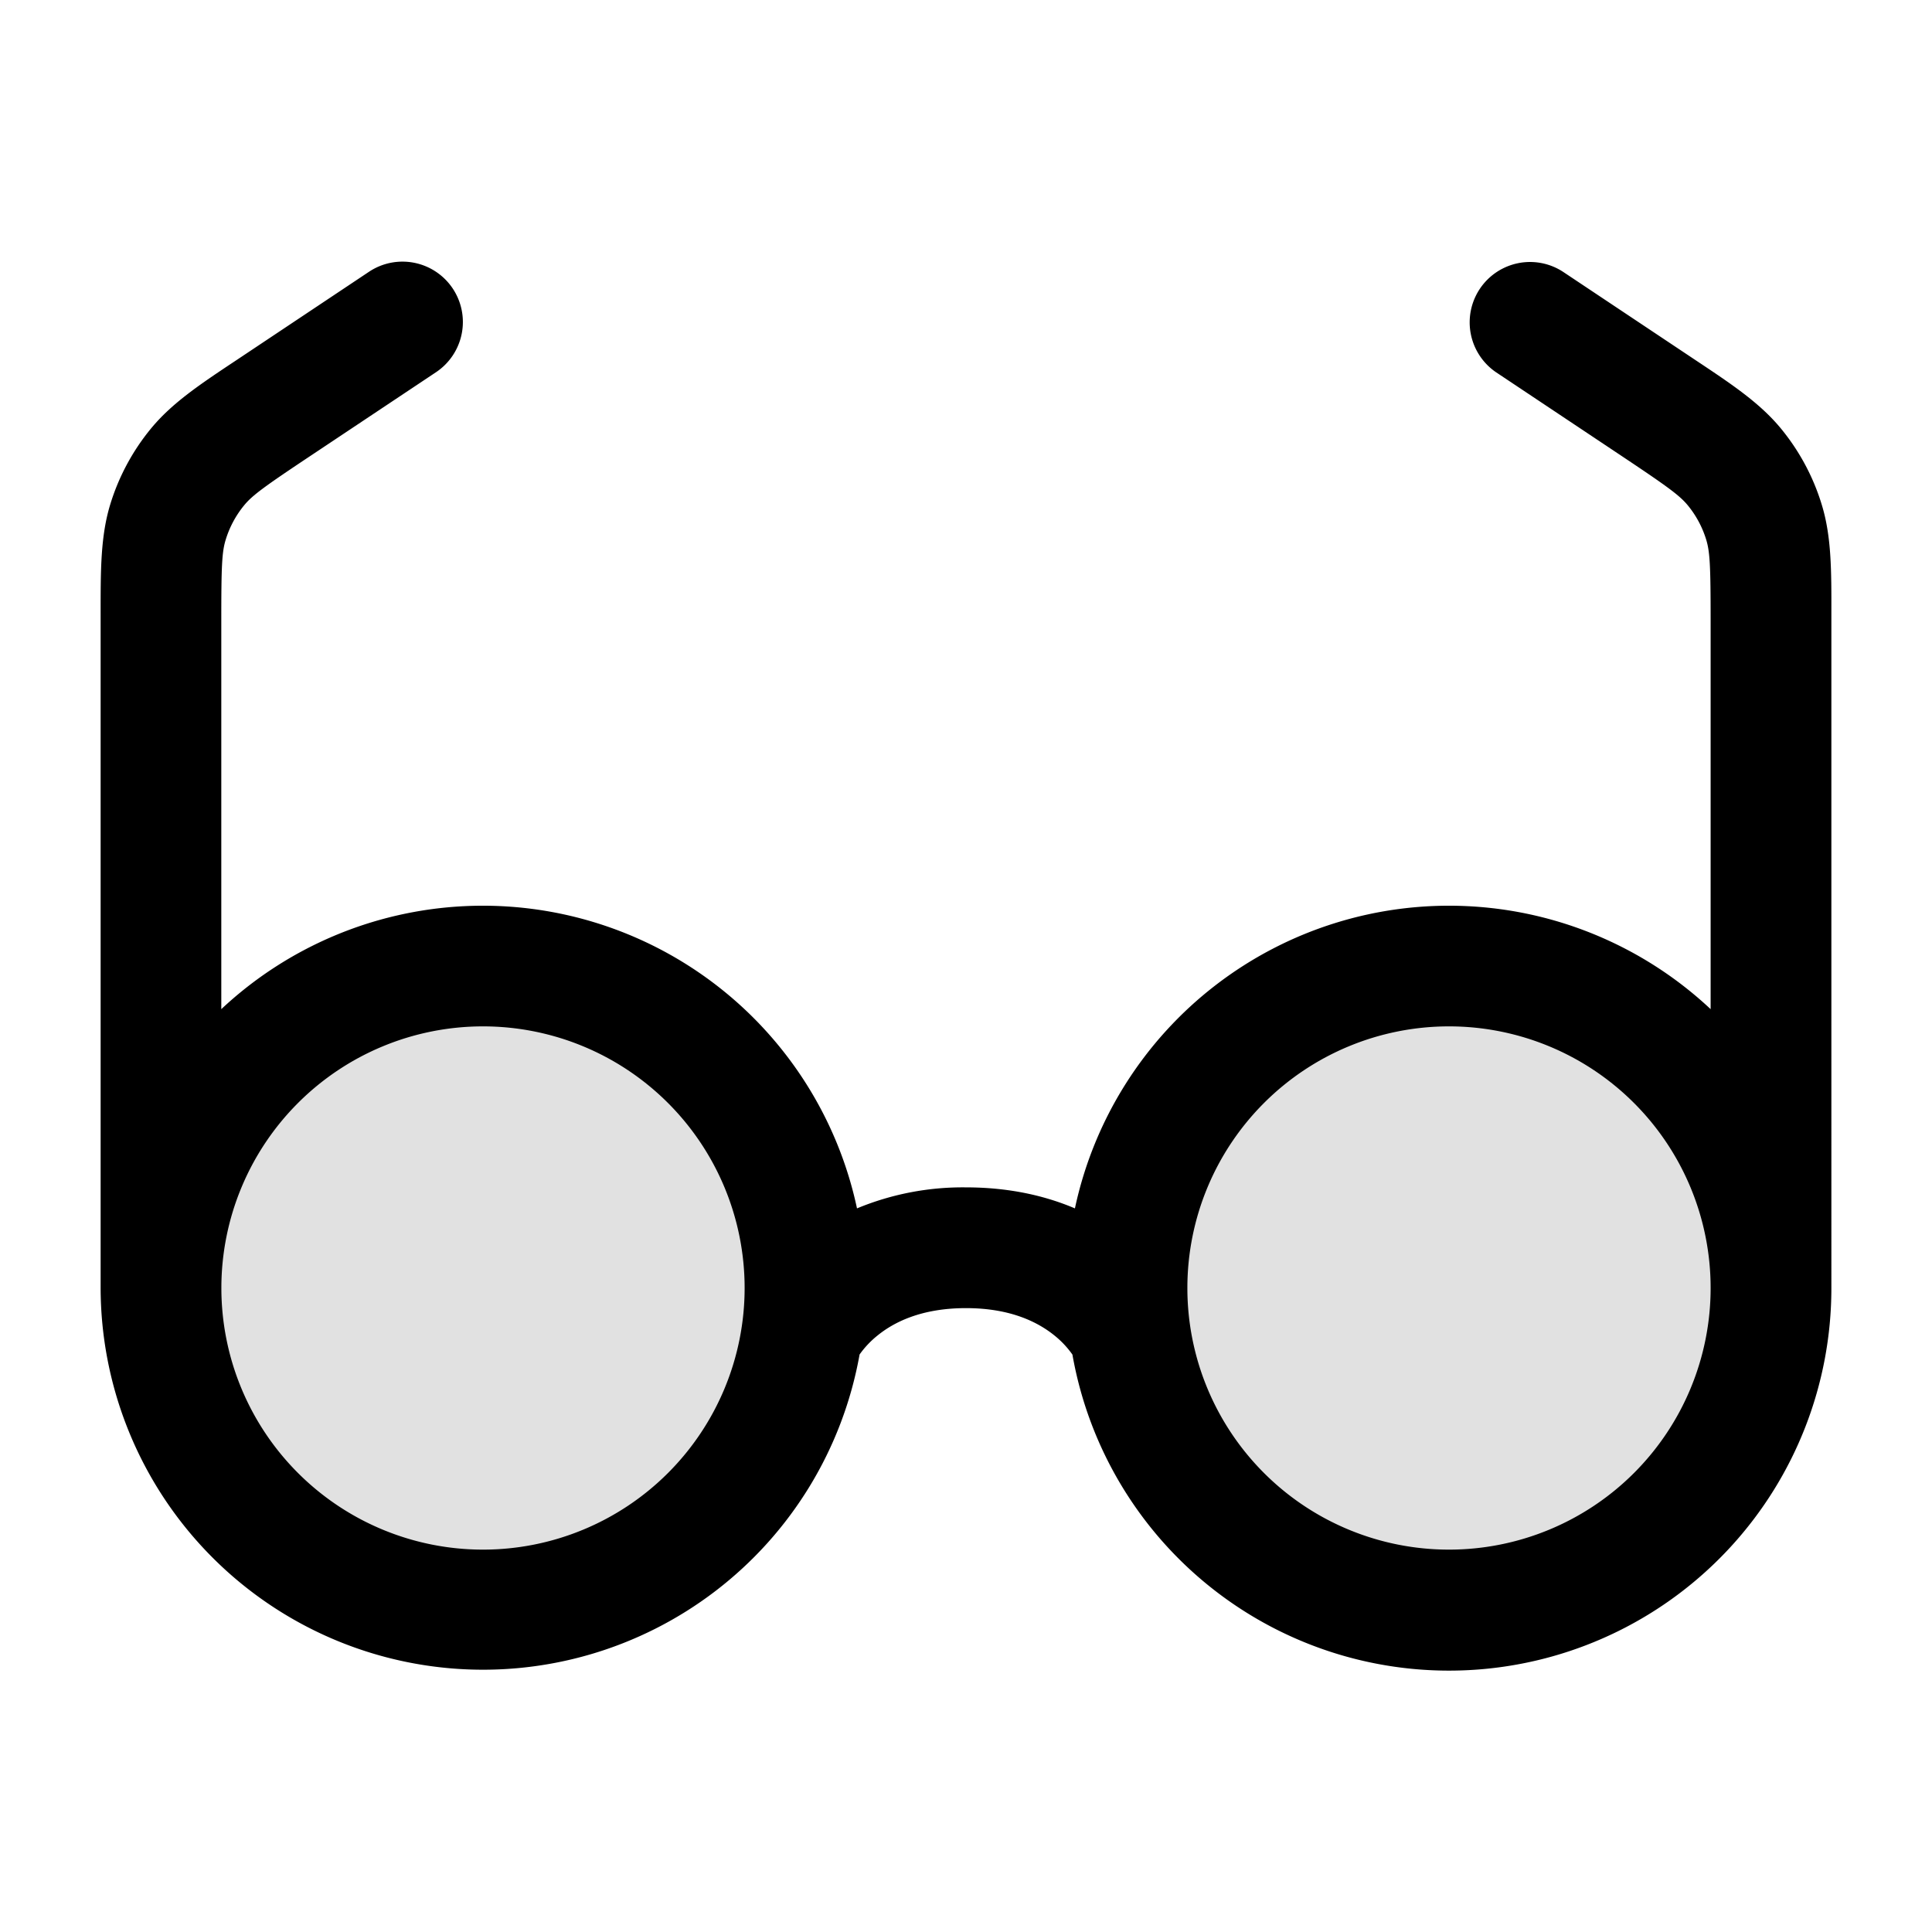 <svg xmlns="http://www.w3.org/2000/svg" width="24" height="24" fill="currentColor" viewBox="0 0 24 24">
  <path fill-rule="evenodd" d="M6 20a4 4 0 100-8 4 4 0 000 8zm12 0a4 4 0 100-8 4 4 0 000 8z" opacity=".12"/>
  <path fill-rule="evenodd" d="M5.624 3.584a.75.75 0 01-.208 1.04L3.84 5.674c-.56.373-.706.48-.807.603a1.25 1.25 0 00-.23.43c-.047.153-.054.333-.054 1.006v4.823a4.752 4.752 0 017.897 2.475A3.426 3.426 0 0112 14.75c.538 0 .986.105 1.353.261a4.752 4.752 0 017.897-2.475V7.713c0-.673-.008-.853-.054-1.006a1.248 1.248 0 00-.23-.43c-.102-.123-.248-.23-.807-.603l-1.575-1.05a.75.75 0 01.832-1.248l1.575 1.05.078.052c.445.296.794.529 1.055.846.23.28.402.601.507.947.12.393.12.813.119 1.348V16.002a4.75 4.75 0 01-9.428.825 1.167 1.167 0 00-.228-.241c-.19-.152-.526-.336-1.094-.336-.568 0-.905.184-1.094.336a1.175 1.175 0 00-.228.24A4.751 4.751 0 011.25 16V7.619c0-.534-.001-.955.118-1.348a2.75 2.75 0 01.507-.947c.261-.317.61-.55 1.056-.846l.078-.052 1.575-1.05a.75.75 0 011.04.208zM21.25 16a3.25 3.25 0 10-6.5 0 3.25 3.25 0 006.5 0zM6 12.75a3.25 3.25 0 100 6.5 3.25 3.25 0 000-6.5z"/>
</svg>
